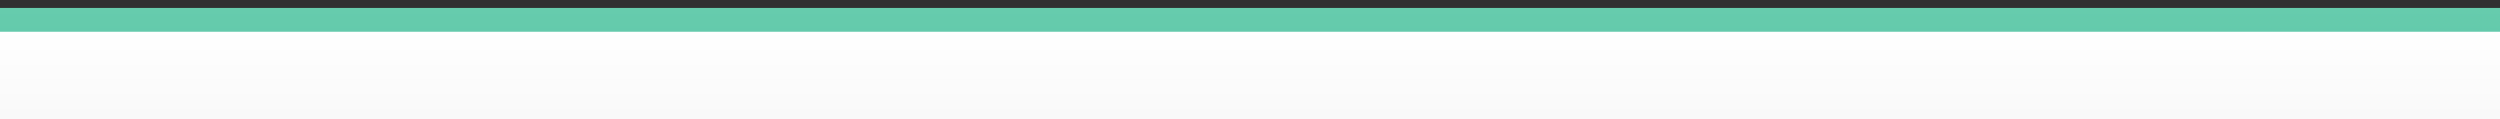 <?xml version="1.0" encoding="UTF-8"?>
<!DOCTYPE svg PUBLIC "-//W3C//DTD SVG 1.1 Tiny//EN" "http://www.w3.org/Graphics/SVG/1.1/DTD/svg11-tiny.dtd">
<svg baseProfile="tiny" height="15px" version="1.1" viewBox="0 0 315 15" width="315px" x="0px" xmlns="http://www.w3.org/2000/svg" xmlns:xlink="http://www.w3.org/1999/xlink" y="0px">
<rect x="0" y="0" width="315" height="15" fill="#333333" stroke="none"/>
<rect fill="none" height="15" width="315"/>
<rect fill="#14141E" fill-opacity="0.1" fill-rule="evenodd" height="15" stroke-opacity="0.1" width="315"/>
<linearGradient gradientUnits="userSpaceOnUse" id="SVGID_1_" x1="157.5" x2="157.5" y1="50.001" y2="3.495">
<stop offset="0" style="stop-color:#E6E6E6"/>
<stop offset="1" style="stop-color:#FFFFFF"/>
</linearGradient>
<rect fill="url(#SVGID_1_)" fill-rule="evenodd" height="12" width="315" y="3"/>
<linearGradient gradientUnits="userSpaceOnUse" id="SVGID_2_" x1="157.5" x2="157.5" y1="1" y2="58.77">
<stop offset="0" style="stop-color:#66CCAD"/>
<stop offset="1" style="stop-color:#3FA990"/>
</linearGradient>
<rect fill="url(#SVGID_2_)" fill-rule="evenodd" height="3" width="315" y="1"/>
</svg>
